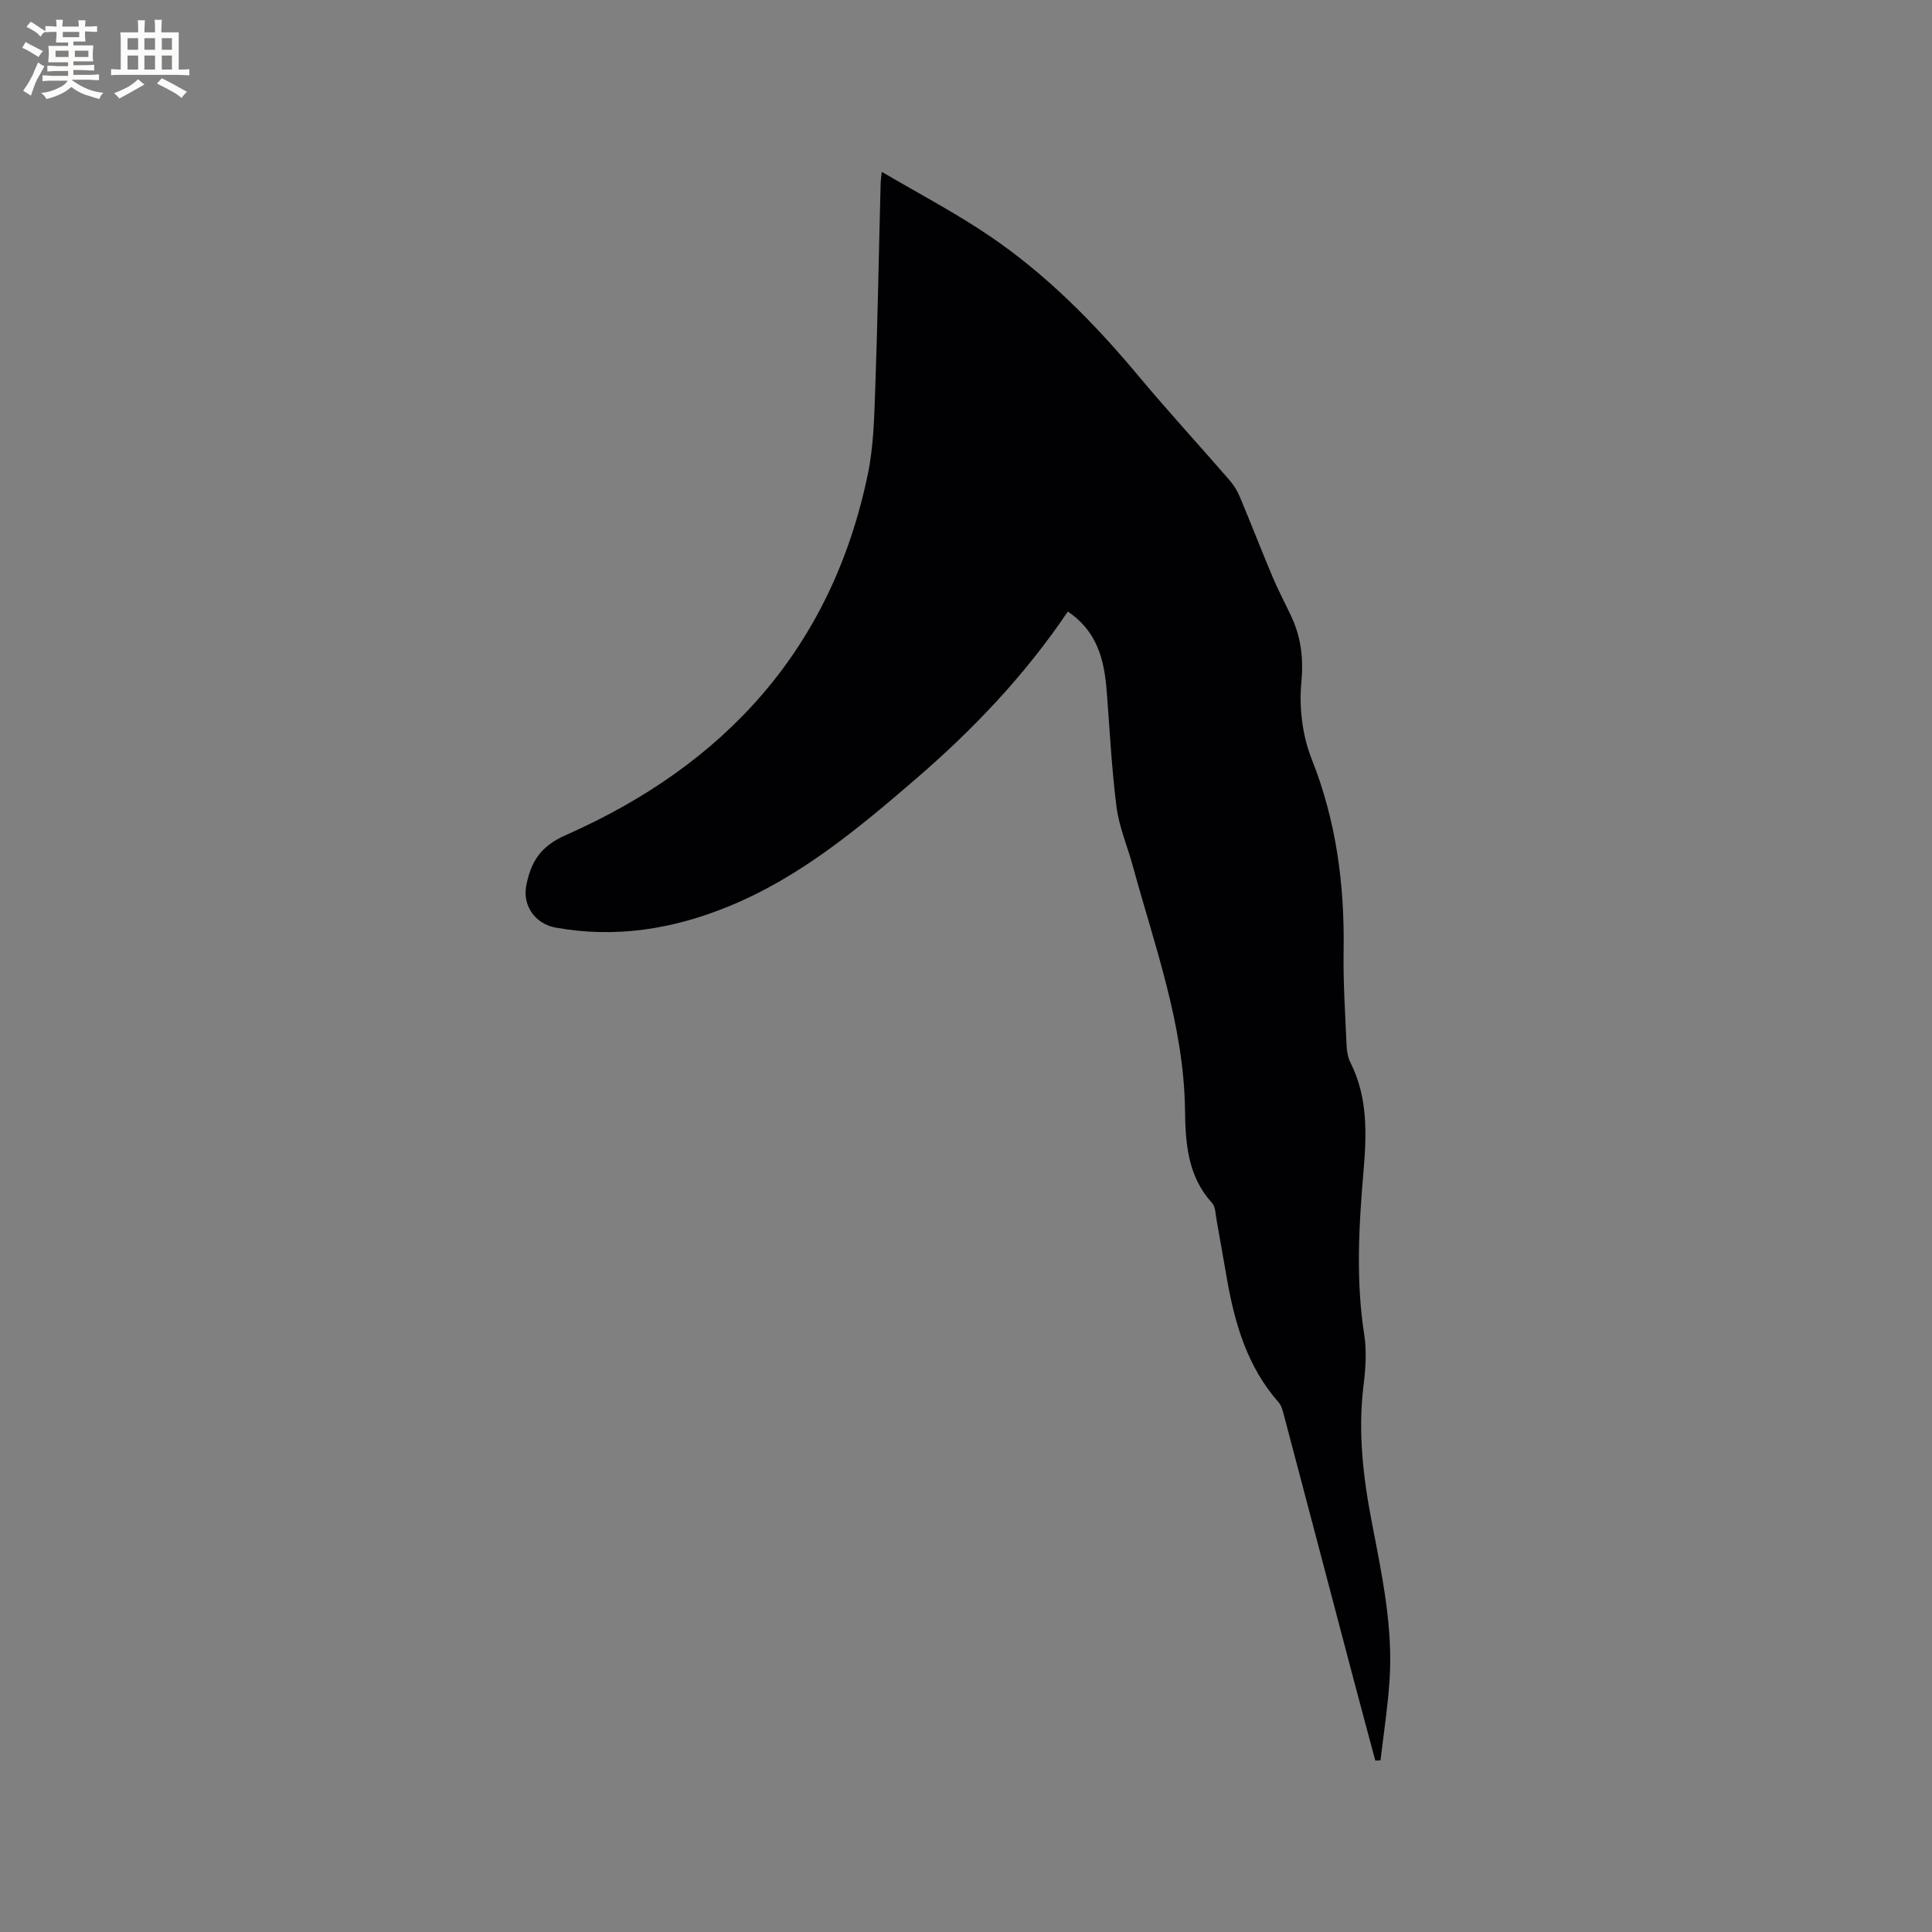 <svg enable-background="new 0 0 400 400" viewBox="0 0 400 400" xmlns="http://www.w3.org/2000/svg"><rect x="0" y="0" width="400" height="400" fill="#808080" stroke="none"/><path d="m221.08 126.62c-8.95 13.27-19.7 24.52-31.55 34.72-11.89 10.24-23.94 20.31-38.72 26.34-11.54 4.71-23.39 6.61-35.76 4.37-4.19-.76-6.9-4.45-6.09-8.7.92-4.79 2.87-8.11 8.11-10.42 33.03-14.57 55.13-38.7 62.6-74.74 1.2-5.76 1.33-11.79 1.54-17.71.5-14.09.74-28.19 1.11-42.29.02-.9.16-1.8.24-2.62 7.63 4.5 15.32 8.52 22.45 13.37 11.64 7.92 21.47 17.86 30.5 28.66 6.18 7.4 12.71 14.51 19.03 21.79.87 1.01 1.62 2.2 2.13 3.42 2.33 5.55 4.5 11.17 6.84 16.72 1.15 2.73 2.56 5.35 3.81 8.03 2.05 4.38 2.58 8.74 2.11 13.75-.49 5.2.22 11 2.14 15.85 5.12 12.88 6.83 26.1 6.61 39.79-.1 6.46.33 12.93.61 19.39.05 1.24.26 2.59.81 3.67 3.6 7.15 3.36 14.75 2.71 22.38-.97 11.32-1.63 22.6.14 33.94.53 3.4.29 7.01-.14 10.46-1.19 9.59-.11 18.95 1.71 28.38 2.08 10.81 4.42 21.65 3.67 32.77-.37 5.53-1.23 11.02-1.87 16.53-.36.01-.72.02-1.08.03-1.57-5.85-3.15-11.69-4.69-17.54-4.73-17.91-9.43-35.83-14.17-53.74-.27-1.01-.52-2.16-1.17-2.9-6.43-7.3-9.03-16.16-10.67-25.45-.72-4.07-1.41-8.14-2.15-12.2-.23-1.24-.21-2.81-.96-3.63-5.08-5.55-5.5-12.47-5.59-19.32-.24-17.56-6.28-33.83-10.81-50.45-1.12-4.08-2.84-8.08-3.37-12.23-1.02-7.95-1.4-15.98-2.03-23.97-.5-6.41-1.92-12.35-8.05-16.45z" fill="#010103"/><g fill="#fcfbfa"><path d="m6.8 9.5c.6.3 1.3.7 2.1 1.1-.4.4-.7.8-.9 1.2-.7-.4-1.3-.8-1.8-1.1s-1.1-.6-1.6-.8c.2-.4.5-.8.7-1.2.4.2.8.5 1.5.8zm.9 6.9c-.3.6-.5 1.1-.7 1.7s-.4 1.1-.6 1.7c-.6-.4-1.1-.7-1.6-1 .7-1 1.2-1.8 1.5-2.4.3-.5.6-1.1.8-1.7.3-.6.5-1.2.8-1.8.3.3.8.6 1.3.8-.7 1.3-1.2 2.2-1.5 2.7zm.1-11c.4.3 1 .7 1.7 1.1-.5.2-.8.6-1.1 1.1-.5-.6-1-1-1.4-1.2s-.9-.6-1.5-.8c.2-.4.5-.7.9-1.1.5.3.9.6 1.4.9zm10.5 13.1c1 .4 2 .6 3.1.7-.4.4-.7.8-.8 1.3-.9-.2-1.9-.6-3-.9-1-.4-2-.9-2.8-1.6-.5.4-1.1.9-1.9 1.3s-1.9.9-3.3 1.2c-.1-.3-.5-.8-1.1-1.3 1 0 2.1-.3 3.2-.8 1.2-.5 1.9-1 2.3-1.7h-3.2c-.4 0-1 0-2 .1v-1.2c1 0 1.7.1 2 .1h3.3v-1h-2.3c-.2 0-.9 0-2 .1v-1.2c1.2 0 1.9.1 2 .1h2.3v-.8h-4.1c0-.7.1-1.2.1-1.6 0-.5 0-1.1-.1-1.8h4.1v-.7h-2.5c0-.6.1-1.1.1-1.6v-.6h-.5c-.4 0-1 0-1.8.1v-1.3c1.2 0 1.9.1 2.1.1h.2c0-.3 0-.8-.1-1.4h1.4c0 .6-.1 1-.1 1.4h3.4c0-.4 0-.8-.1-1.3h1.5c0 .4-.1.9-.1 1.3.7 0 1.5 0 2.5-.1v1.2c-1 0-1.8-.1-2.5-.1v.6c0 .3 0 .8.1 1.5h-2.5v.8h4.1c0 .7-.1 1.3-.1 1.8s0 1 .1 1.5h-4.1v.8h1.4c.8 0 1.8 0 2.9-.1v1.2c-1 0-1.9-.1-2.8-.1h-1.5v1h3.2c.3 0 1 0 2.1-.1v1.2c-1.1 0-1.8-.1-2.1-.1h-3.4l-.1.1c1.4 1 2.4 1.5 3.4 1.9zm-4.1-6.7v-1.3h-2.7v1.3zm2.2-4.1v-1.1h-3.4v1.1zm1.9 4.1v-1.3h-2.8v1.3z"/><path d="m37 6.7v2.3 5.4c1 0 1.8 0 2.2-.1v1.3c-.6 0-1.5-.1-2.5-.1h-11.9c-.7 0-1.3 0-1.8.1v-1.3c.5 0 1.1.1 2 .1v-5.2c0-1 0-1.8-.1-2.5h3.7c0-1.3 0-2.1-.1-2.5h1.5c0 .4-.1 1.3-.1 2.5h2.2c0-1.2 0-2.1-.1-2.6h1.5c0 .4-.1 1.3-.1 2.6zm-12.3 13.7c-.3-.4-.7-.8-1.1-1.1 1.1-.4 2.1-.9 2.9-1.3.8-.5 1.5-1 2.1-1.6.4.4.9.8 1.3 1.1-2.5 1.4-4.2 2.4-5.2 2.9zm3.9-10.1v-2.4h-2.2v2.4zm0 4.1v-2.9h-2.2v2.9zm3.5-4.1v-2.4h-2.2v2.4zm0 4.1v-2.9h-2.2v2.9zm.4 2.9 1-1.1c.6.3 1.4.7 2.5 1.3s2 1.1 2.7 1.5c-.4.4-.8.8-1.1 1.3-.8-.8-2.5-1.7-5.1-3zm3.1-7v-2.4h-2.1v2.4zm0 4.1v-2.9h-2.1v2.9z"/></g></svg>